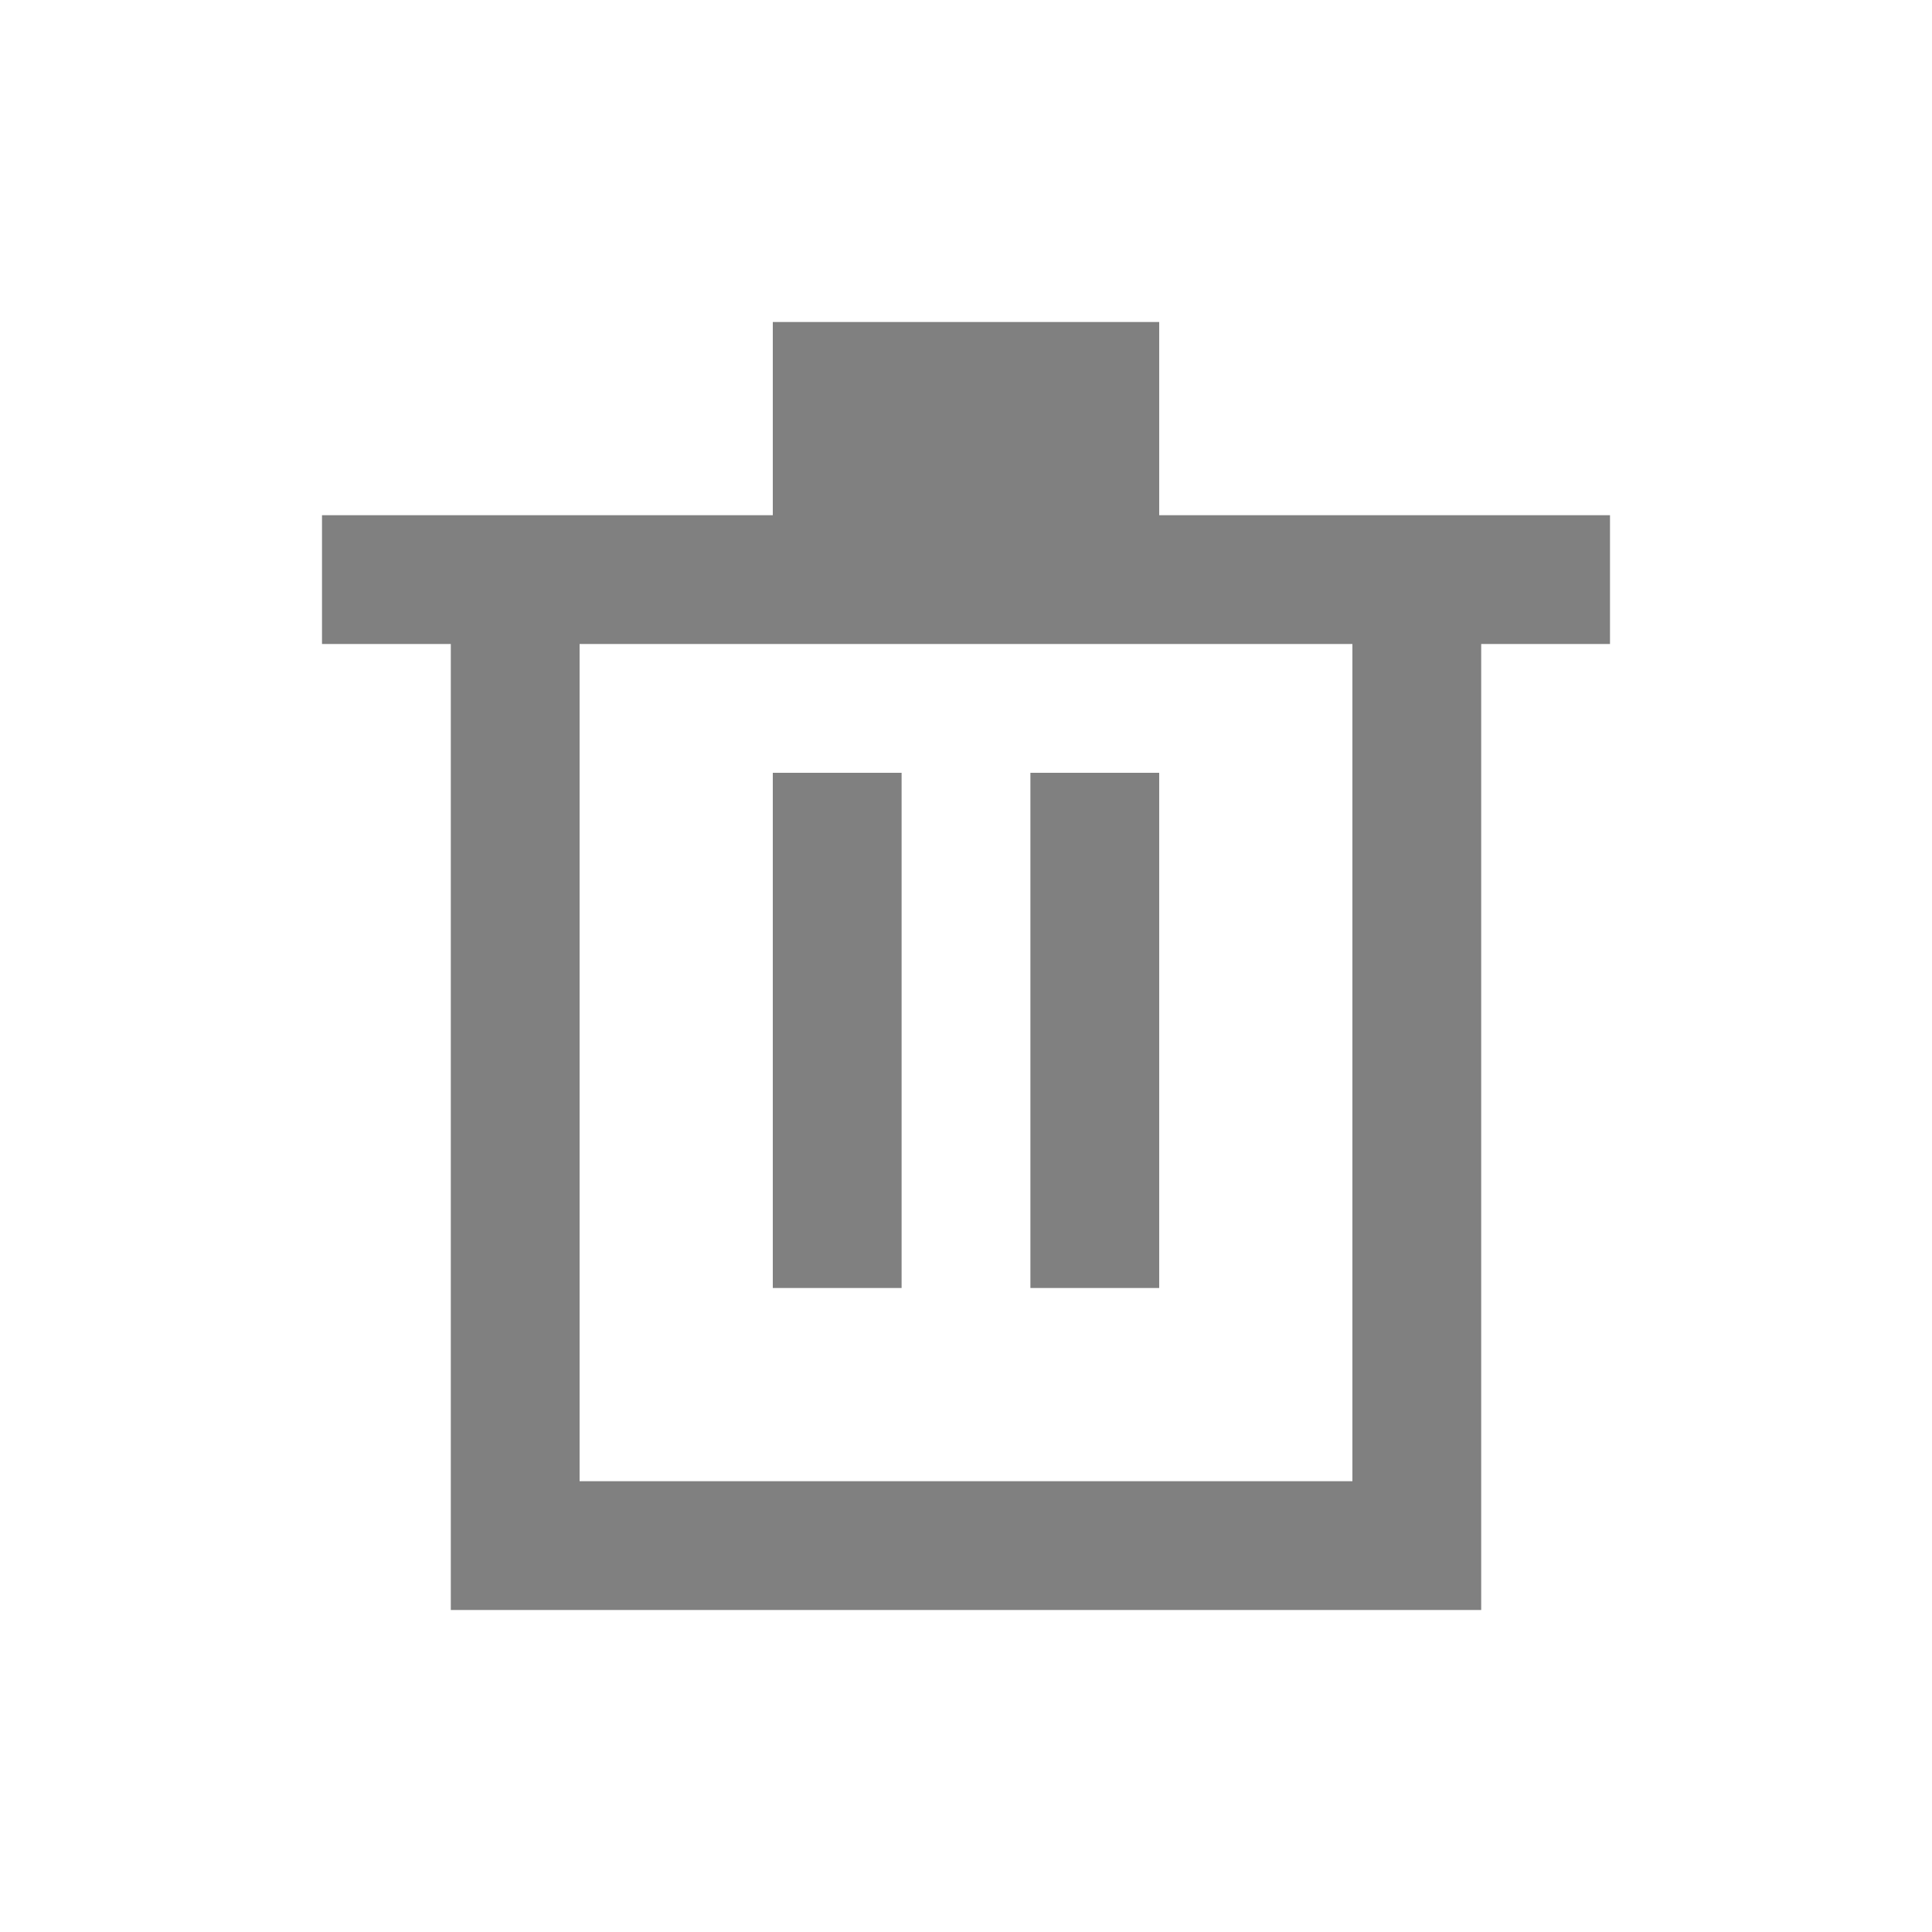 <?xml version="1.0" encoding="utf-8"?>
<!-- Generator: Adobe Illustrator 24.2.3, SVG Export Plug-In . SVG Version: 6.00 Build 0)  -->
<svg version="1.1" id="Icon" xmlns="http://www.w3.org/2000/svg" xmlns:xlink="http://www.w3.org/1999/xlink" x="0px" y="0px"
	 viewBox="0 0 30 30" style="enable-background:new 0 0 30 30;" xml:space="preserve">
<style type="text/css">
	.st0{fill:gray;}
</style>
<g>
	<rect x="12" y="12" class="st0" width="2" height="8"/>
	<rect x="16" y="12" class="st0" width="2" height="8"/>
	<path class="st0" d="M18,8V5h-6v3H5v2h2v15h1h1h12h1h1V10h2V8H18z M21,23H9V10h12V23z"/>
</g>
</svg>
